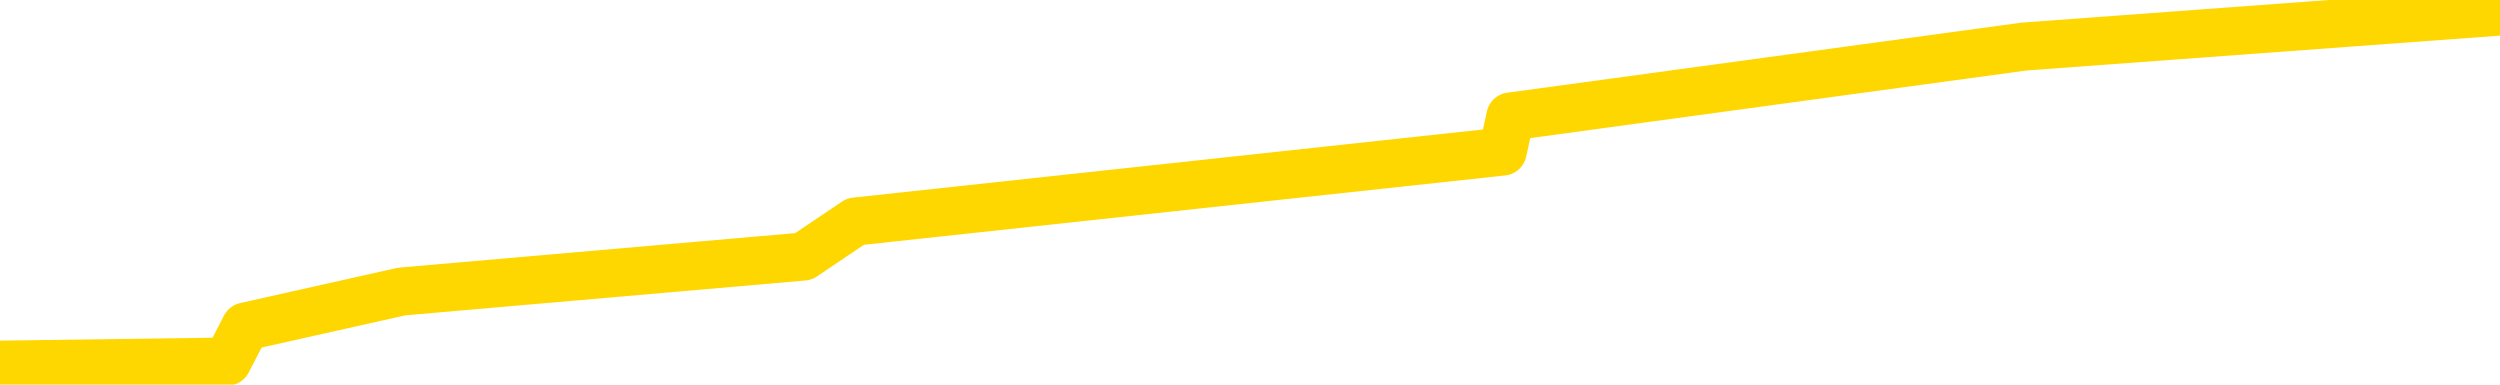 <svg xmlns="http://www.w3.org/2000/svg" version="1.1" viewBox="0 0 6500 1000">
	<path fill="none" stroke="gold" stroke-width="125" stroke-linecap="round" stroke-linejoin="round" d="M0 57316  L-361838 57316 L-359234 57224 L-357566 57133 L-339236 56951 L-339066 56769 L-331908 56587 L-331875 56587 L-318444 56496 L-315522 56587 L-302182 56314 L-298013 55949 L-296852 55494 L-296233 55039 L-294221 54765 L-290450 54583 L-289850 54401 L-289521 54219 L-289308 54037 L-288766 53855 L-287528 53126 L-286349 52397 L-283485 51669 L-282963 50940 L-278107 50758 L-275170 50576 L-275127 50394 L-274819 50212 L-274567 50030 L-271972 49847 L-267716 49847 L-267698 49847 L-266462 49847 L-264584 49847 L-262631 49665 L-261683 49483 L-261412 49301 L-261102 49210 L-261004 49119 L-260174 49119 L-258143 49210 L-257852 48390 L-255706 48026 L-255551 47479 L-251894 46933 L-251643 47206 L-251545 47115 L-251027 47388 L-248876 47844 L-247947 48299 L-246421 48755 L-245182 48755 L-243635 48663 L-240674 48481 L-239552 48299 L-239243 48117 L-238031 48026 L-235025 49028 L-235005 48937 L-234658 48846 L-234445 48755 L-234318 47479 L-234077 47297 L-234039 47115 L-234019 46933 L-234000 46751 L-233941 46569 L-233882 46387 L-233864 46204 L-233421 46022 L-232182 45840 L-230636 45658 L-227248 45476 L-221522 45385 L-221321 45294 L-219685 45203 L-217963 45112 L-216531 45020 L-216298 44929 L-215583 44838 L-209451 44747 L-209083 44565 L-208929 44383 L-208350 44201 L-208058 44019 L-207090 43836 L-206781 43654 L-206182 43472 L-204576 43472 L-203840 43472 L-203531 43563 L-202762 43563 L-200726 43381 L-200301 43199 L-199488 43108 L-192060 42926 L-191537 42744 L-191363 42561 L-190628 42379 L-189061 42197 L-188655 42106 L-186430 41924 L-185482 41833 L-185057 41742 L-184727 41742 L-183683 41651 L-181575 41469 L-181323 41286 L-180704 41104 L-179891 41013 L-177783 40831 L-177735 40649 L-175806 40467 L-175481 40285 L-175346 40102 L-174842 40011 L-173430 39829 L-172927 39465 L-172405 39192 L-168845 38827 L-168110 38463 L-165685 38463 L-164396 38281 L-163989 38190 L-160837 38190 L-160682 38190 L-160662 38281 L-160295 38281 L-159037 38372 L-158322 38463 L-157432 38463 L-157025 38463 L-156096 38463 L-154988 38372 L-154684 38736 L-148436 38918 L-147488 39101 L-145862 39283 L-145360 39374 L-141685 39465 L-140852 39556 L-136899 39647 L-135487 39374 L-132998 39192 L-132322 39010 L-132283 38918 L-131412 38918 L-128201 38827 L-125338 38736 L-124370 38645 L-123248 38463 L-123229 38281 L-121604 38099 L-121140 37826 L-121048 37734 L-114679 37643 L-113730 37552 L-111273 37461 L-110401 37279 L-109165 37188 L-107164 37097 L-106766 36915 L-105330 36733 L-103304 36642 L-103091 36459 L-101910 36368 L-100402 36277 L-100382 36186 L-98370 36095 L-97500 35913 L-96629 35822 L-96044 35640 L-95507 35458 L-94850 35275 L-93611 35093 L-93051 35002 L-91870 34911 L-90632 34820 L-90594 34729 L-90207 34638 L-89665 34456 L-88891 34365 L-87769 34274 L-85680 34091 L-85346 33909 L-85061 33727 L-84132 33636 L-83649 33454 L-82914 33363 L-79282 33272 L-78155 33181 L-78000 33090 L-76974 32908 L-73259 32816 L-72042 32634 L-70223 32452 L-67438 32361 L-66876 32179 L-62988 32179 L-60512 32088 L-59177 32088 L-58673 31997 L-58190 31906 L-55501 31906 L-51729 31906 L-49272 31906 L-48092 31906 L-47453 31815 L-45094 31632 L-45016 31541 L-43969 31450 L-43875 31268 L-43372 31268 L-42927 31268 L-42869 31268 L-42656 31268 L-39696 31086 L-36988 30995 L-36834 30904 L-33313 30813 L-32790 30631 L-31823 30448 L-31473 30357 L-30430 30175 L-29501 29993 L-29076 29902 L-27567 29902 L-26600 29811 L-26581 29720 L-24685 23071 L-24569 16241 L-24521 9501 L-24496 2762 L-21492 2671 L-19461 2489 L-17701 2397 L-17334 2306 L-16888 2124 L-16521 2033 L-16107 1851 L-14122 1760 L-13909 1760 L-13754 1669 L-12149 1669 L-11027 1578 L-10079 1487 L-8821 1305 L-7177 1214 L-5997 1031 L591 940 L638 849 L1044 758 L2089 667 L2224 576 L3907 394 L3927 303 L5263 121 L6500 30" />
</svg>
